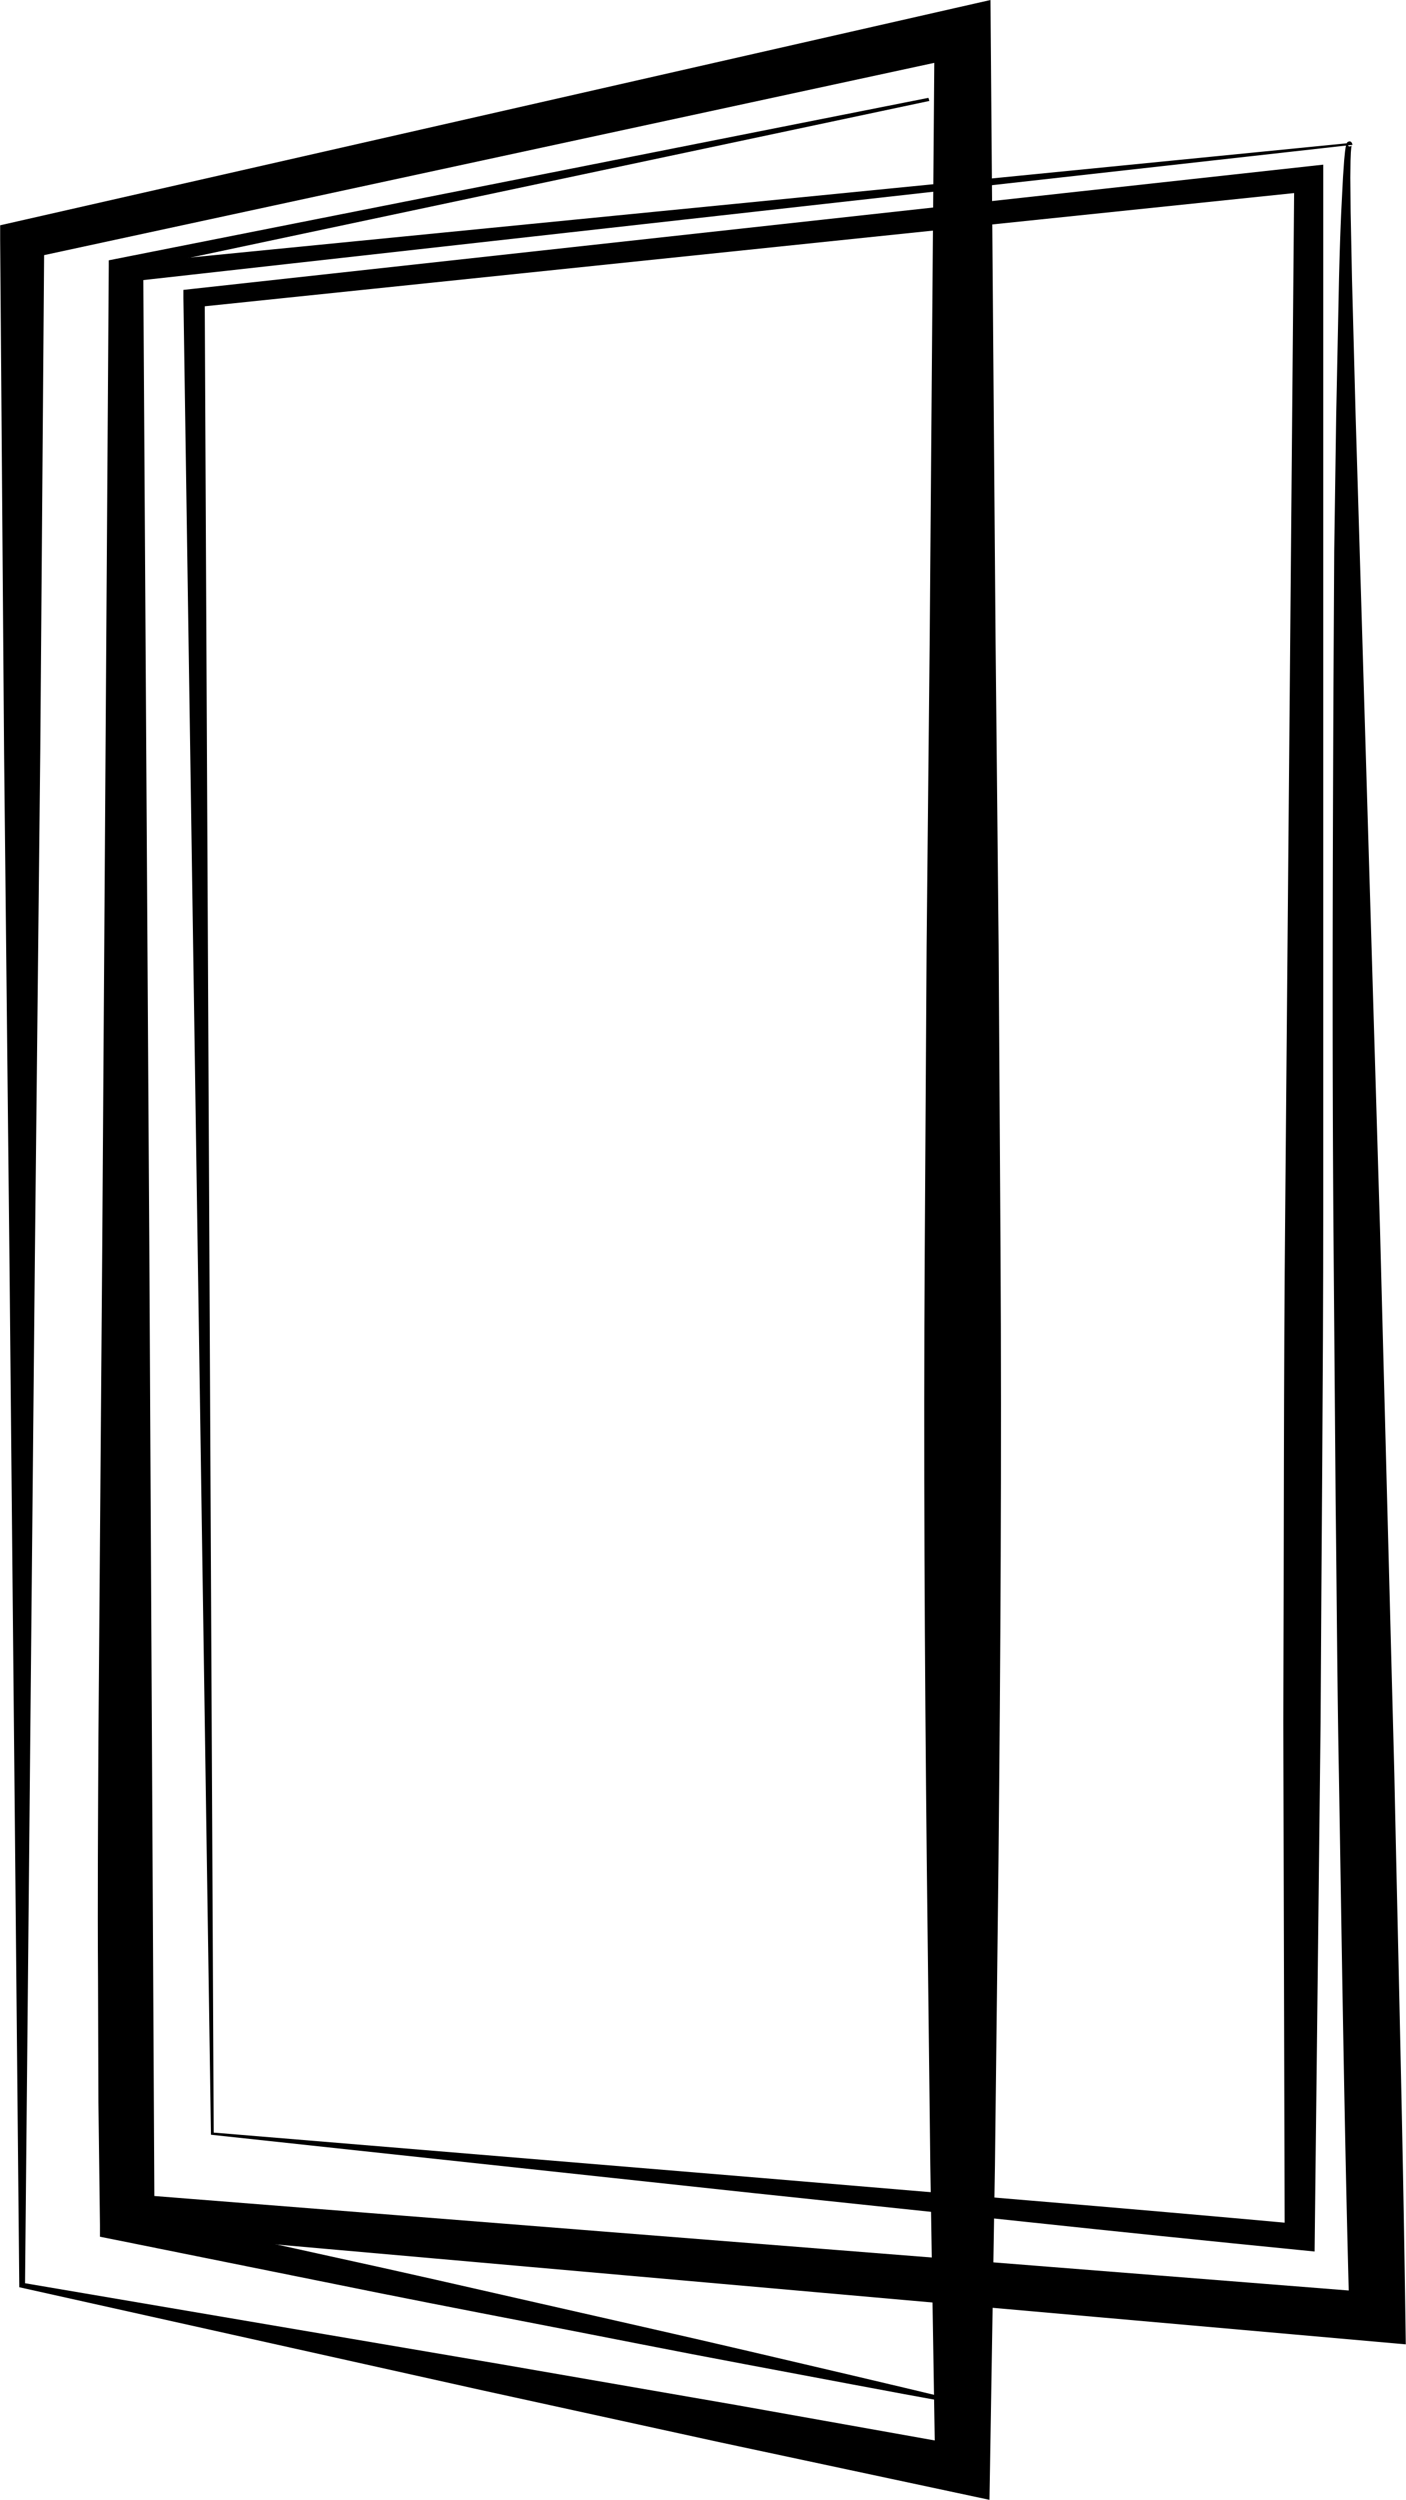 <svg id="Layer_1" data-name="Layer 1" xmlns="http://www.w3.org/2000/svg" viewBox="0 0 432.26 768.53"><title>velfacwindows</title><path d="M781.55,203,407,244.89l2.79-2.74,1.85,298.33,1.58,298.33-6-5.71,382.88,30.29L780.62,871c-1.55-55.69-2.31-111.39-3.25-167.09-.52-27.84-.66-55.7-1-83.55l-.67-83.56c-.41-55.7-.24-111.42,0-167.13l.23-41.79.61-41.79.86-41.79c.17-7,.38-13.93.7-20.9l.53-10.45.36-5.23.26-2.63.19-1.33.15-.7a2.65,2.65,0,0,1,.13-.41,1.1,1.1,0,0,1,.18-.33C779.61,202.47,781.13,201,781.55,203Zm-1.61-.49c.31,1.87,1.69.45,1.36.7.05-.07.05-.07,0,0a1.46,1.46,0,0,0-.06.23l-.08.59-.11,1.27-.1,2.58-.06,5.2.09,10.43.42,20.88,1.11,41.76,2.51,83.51,5,167,4.39,167c1.18,55.68,2.63,111.37,3.4,167.06l.12,8.46-9.58-.85L405.94,844.52l-6-.53,0-5.18,1.57-298.33,1.86-298.33v-2.46l2.77-.27L592.4,221.07Z" transform="translate(-365.74 -158.47)"/><path d="M371.67,861.62l-3-313.78L367,390.27l-1.21-158,0-4.54,5.14-1.17L659.55,160.9l10.71-2.43.07,9.72,1.49,187.38.94,93.69.58,93.69c.37,62.46,0,124.92-.62,187.38L671.63,824l-1.53,93.69-.16,9.29-10.1-2.16-73.09-15.6-72.52-15.86Zm1.77-1.23L520,885.33l72.05,12.5,71.47,12.75-10.26,7.13L651.75,824l-1.09-93.69c-.65-62.46-1-124.92-.62-187.38l.58-93.69.94-93.69,1.49-187.38,10.77,7.28L374.23,238l5.11-5.72-1.21,156.38-1.67,156.78Z" transform="translate(-365.74 -158.47)"/><path d="M651.47,189.5,402.26,242.33l1.91-2.1,2,301.08,1.17,150.54c.12,25.09.3,50.18.13,75.27l-.13,37.63-.4,37.64-4-4.47,64.44,14.21c21.5,4.68,42.93,9.58,64.37,14.47s42.9,9.69,64.3,14.7,42.82,10,64.18,15.15l-.27,1c-21.71-3.91-43.35-8.08-65-12.13s-43.26-8.39-64.9-12.57-43.26-8.39-64.83-12.8l-64.76-13.06-4-.8,0-3.66L396,804.75l-.12-37.63c-.17-25.09,0-50.18.13-75.27l1.17-150.54,2-301.08,0-1.73,1.9-.38,250.09-49.57Z" transform="translate(-365.74 -158.47)"/><path d="M430.6,814.74l-8.47-564.62,0-2.53,2.91-.32,342.52-37.63,5-.55v4.38l0,316.36c0,52.73-.56,105.45-.82,158.18l-1.79,158.17-.05,4.46-5-.5q-42.13-4.18-84.15-8.66l-83.84-8.85Zm.84-.66L599.51,828l83.28,7q41.57,3.46,83,7.23l-5.09,3.95L760.28,688c.21-52.73.08-105.45.59-158.18l2.77-316.35,5,3.83L425.81,252.93l2.87-2.86Z" transform="translate(-365.74 -158.47)"/></svg>
